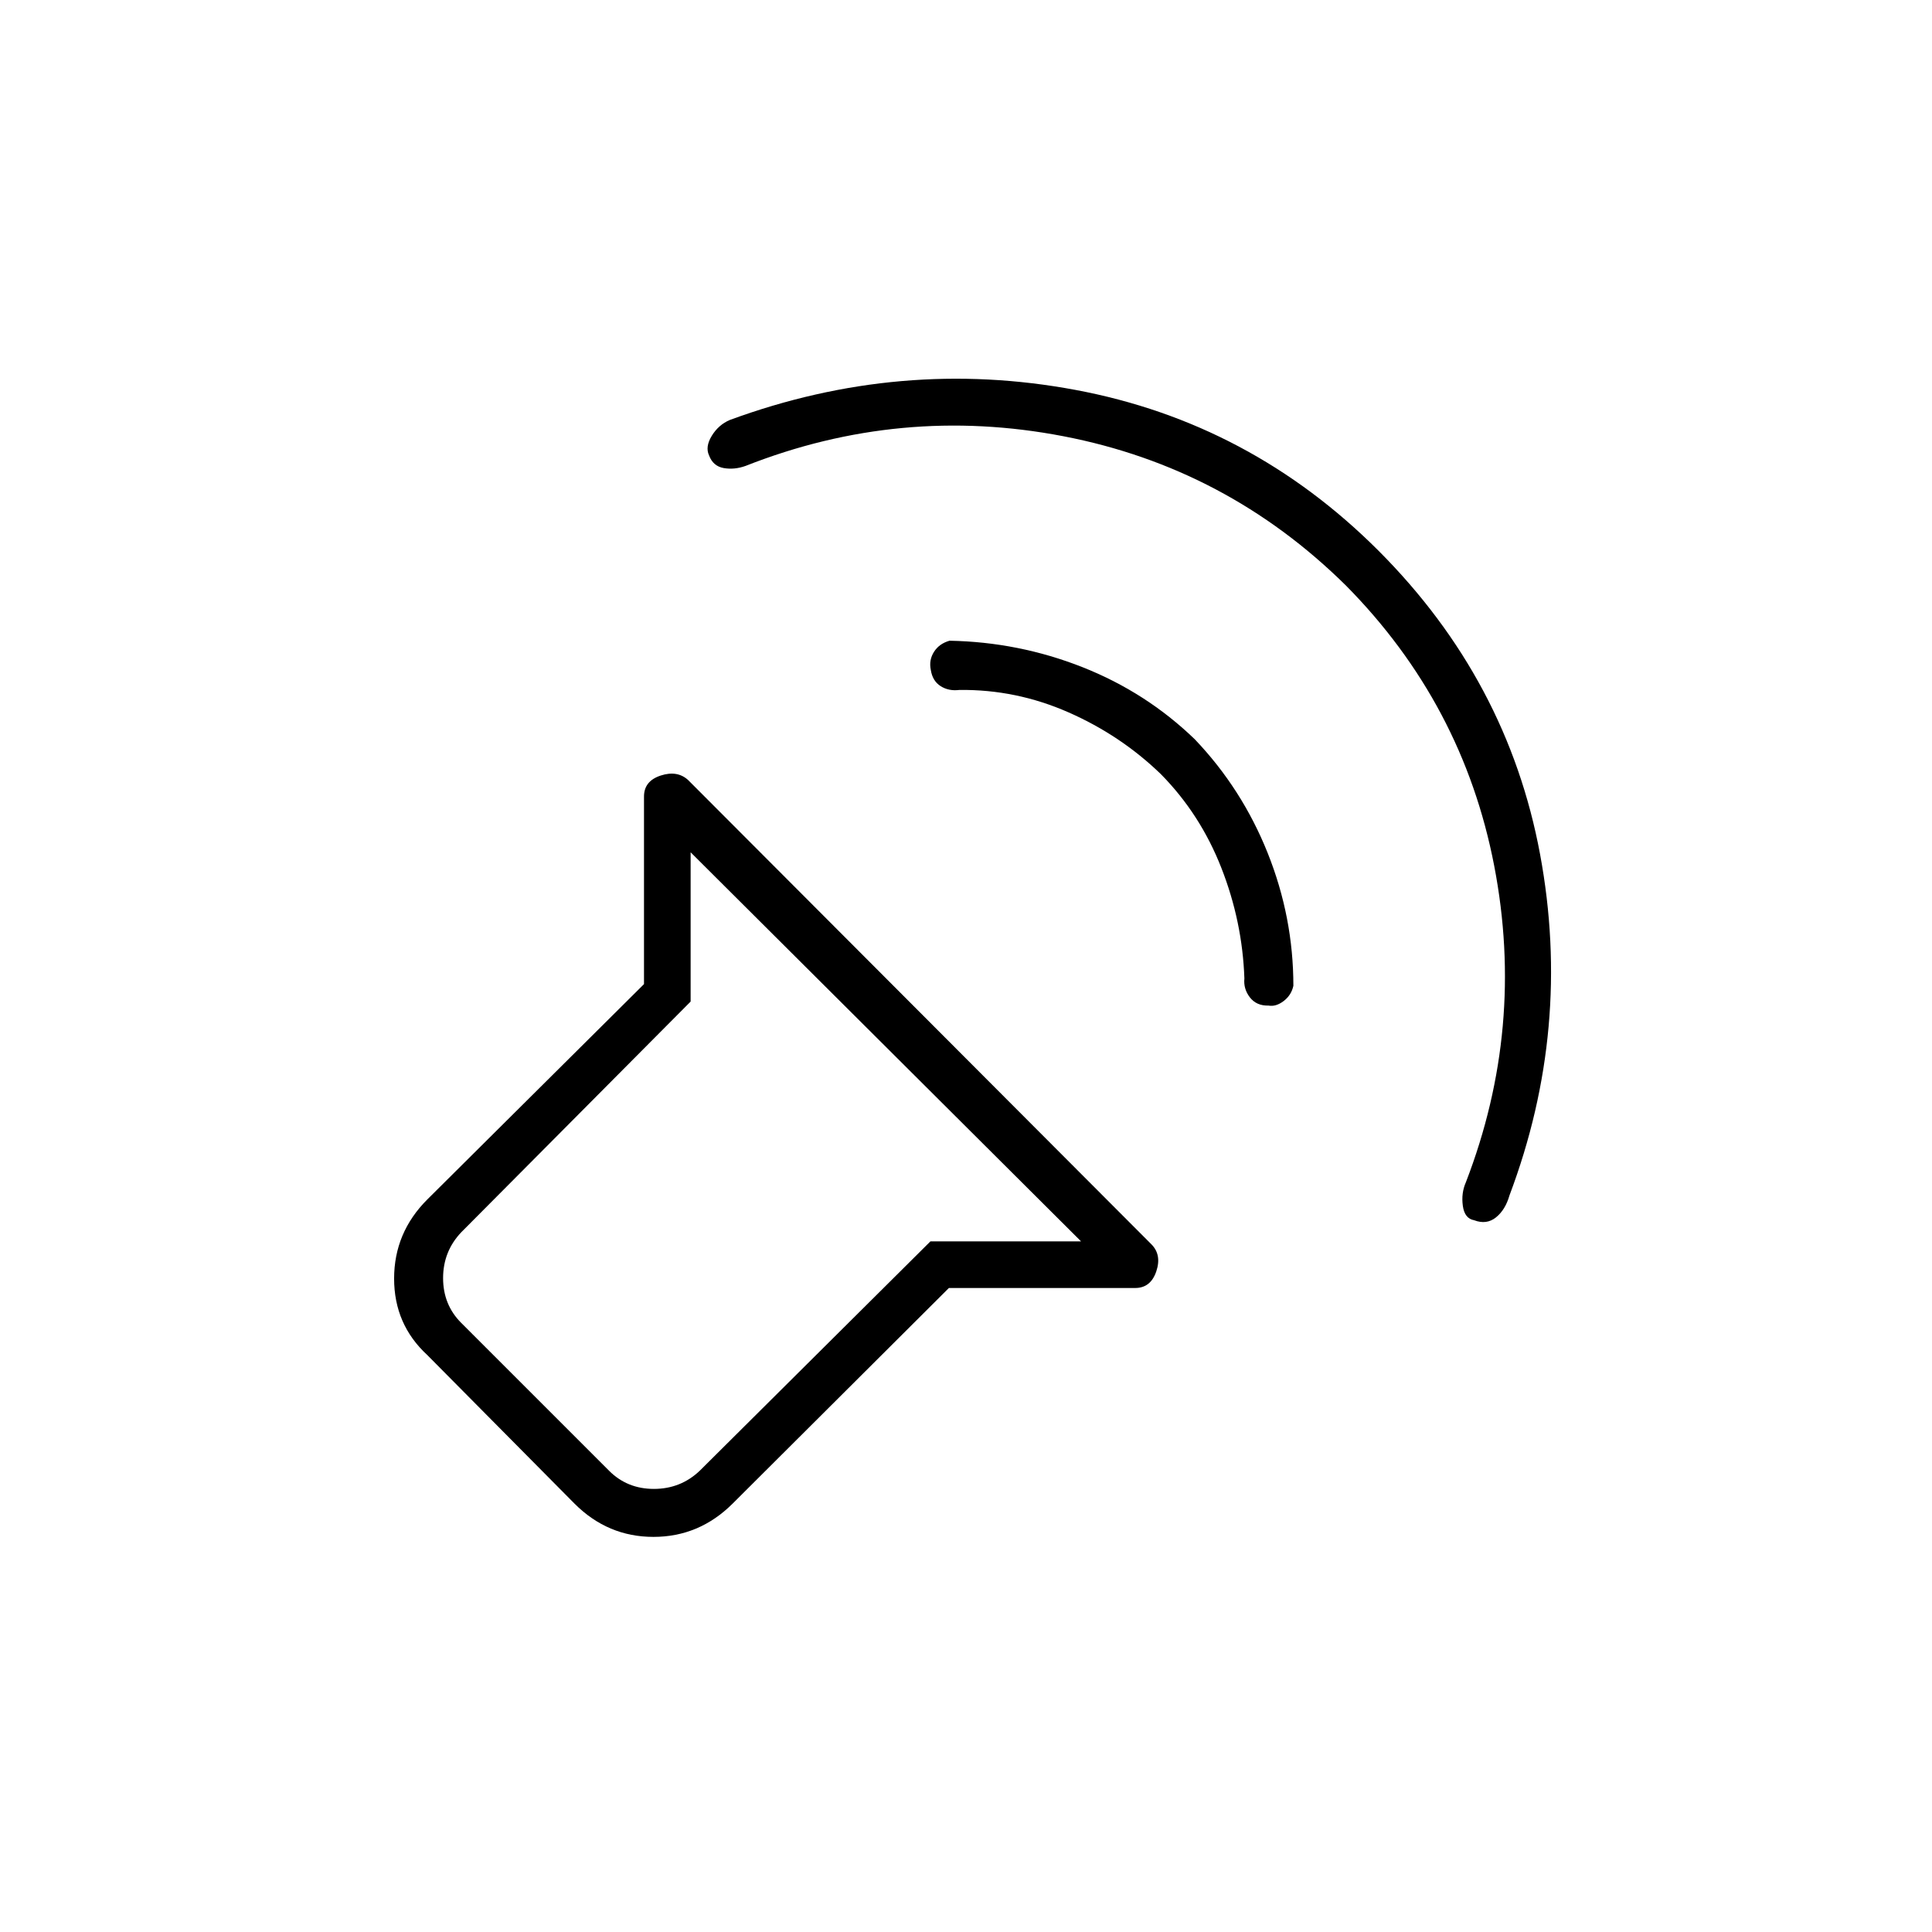 <svg xmlns="http://www.w3.org/2000/svg" height="40" viewBox="0 -960 960 960" width="40"><path d="M471.5-320 364-212.83q-16.59 16.5-39.3 16.5-22.7 0-39.2-16.5l-73.17-73.84q-16.5-15.2-16.5-38.01 0-22.82 16.5-39.32L320-471v-93.21q0-7.69 8.25-10.41 8.25-2.71 13.65 2.19l230.2 230.69q5.23 5.24 2.45 13.49-2.79 8.25-10.48 8.25H471.5Zm65.67-23.17-194-193.33v74.17l-114 114.66q-9 9.5-9 22.75t9 22.25l73.5 73.5q9 9 22.25 9t22.75-9l114.66-114h74.84Zm131.5-326q-59.27-58.46-140.22-74.06-80.95-15.6-157.95 14.73-5.56 2-10.86 1.08-5.31-.92-7.31-6.27-2-4.28 1.35-9.76 3.35-5.48 8.99-7.88 84.83-31.17 171.75-14.92Q621.33-750 685-686.33q64.16 64.27 80.25 150.8 16.08 86.53-15.2 169.52-2.05 7.18-6.72 10.93-4.66 3.75-10.83 1.41-4.76-.83-5.63-7.16-.87-6.34 1.52-11.72 29.61-76.78 14.06-157.29-15.55-80.51-73.78-139.33Zm-75 76.5q23.5 24.64 36.25 56.57t12.75 65.93q-1 4.67-4.84 7.59-3.83 2.91-7.5 2.25-6 .16-9.27-4.08-3.27-4.25-2.73-9.42-1-28.34-11.48-55-10.47-26.67-30.02-46.5-20-19.34-46-30.75-26-11.42-54.09-11.09-5.35.67-9.38-1.91-4.03-2.59-4.86-8.09-1-4.83 1.58-8.91 2.59-4.09 7.73-5.55 34.39.63 66.04 13.13 31.65 12.5 55.82 35.83ZM376.5-376.5Z"/></svg>